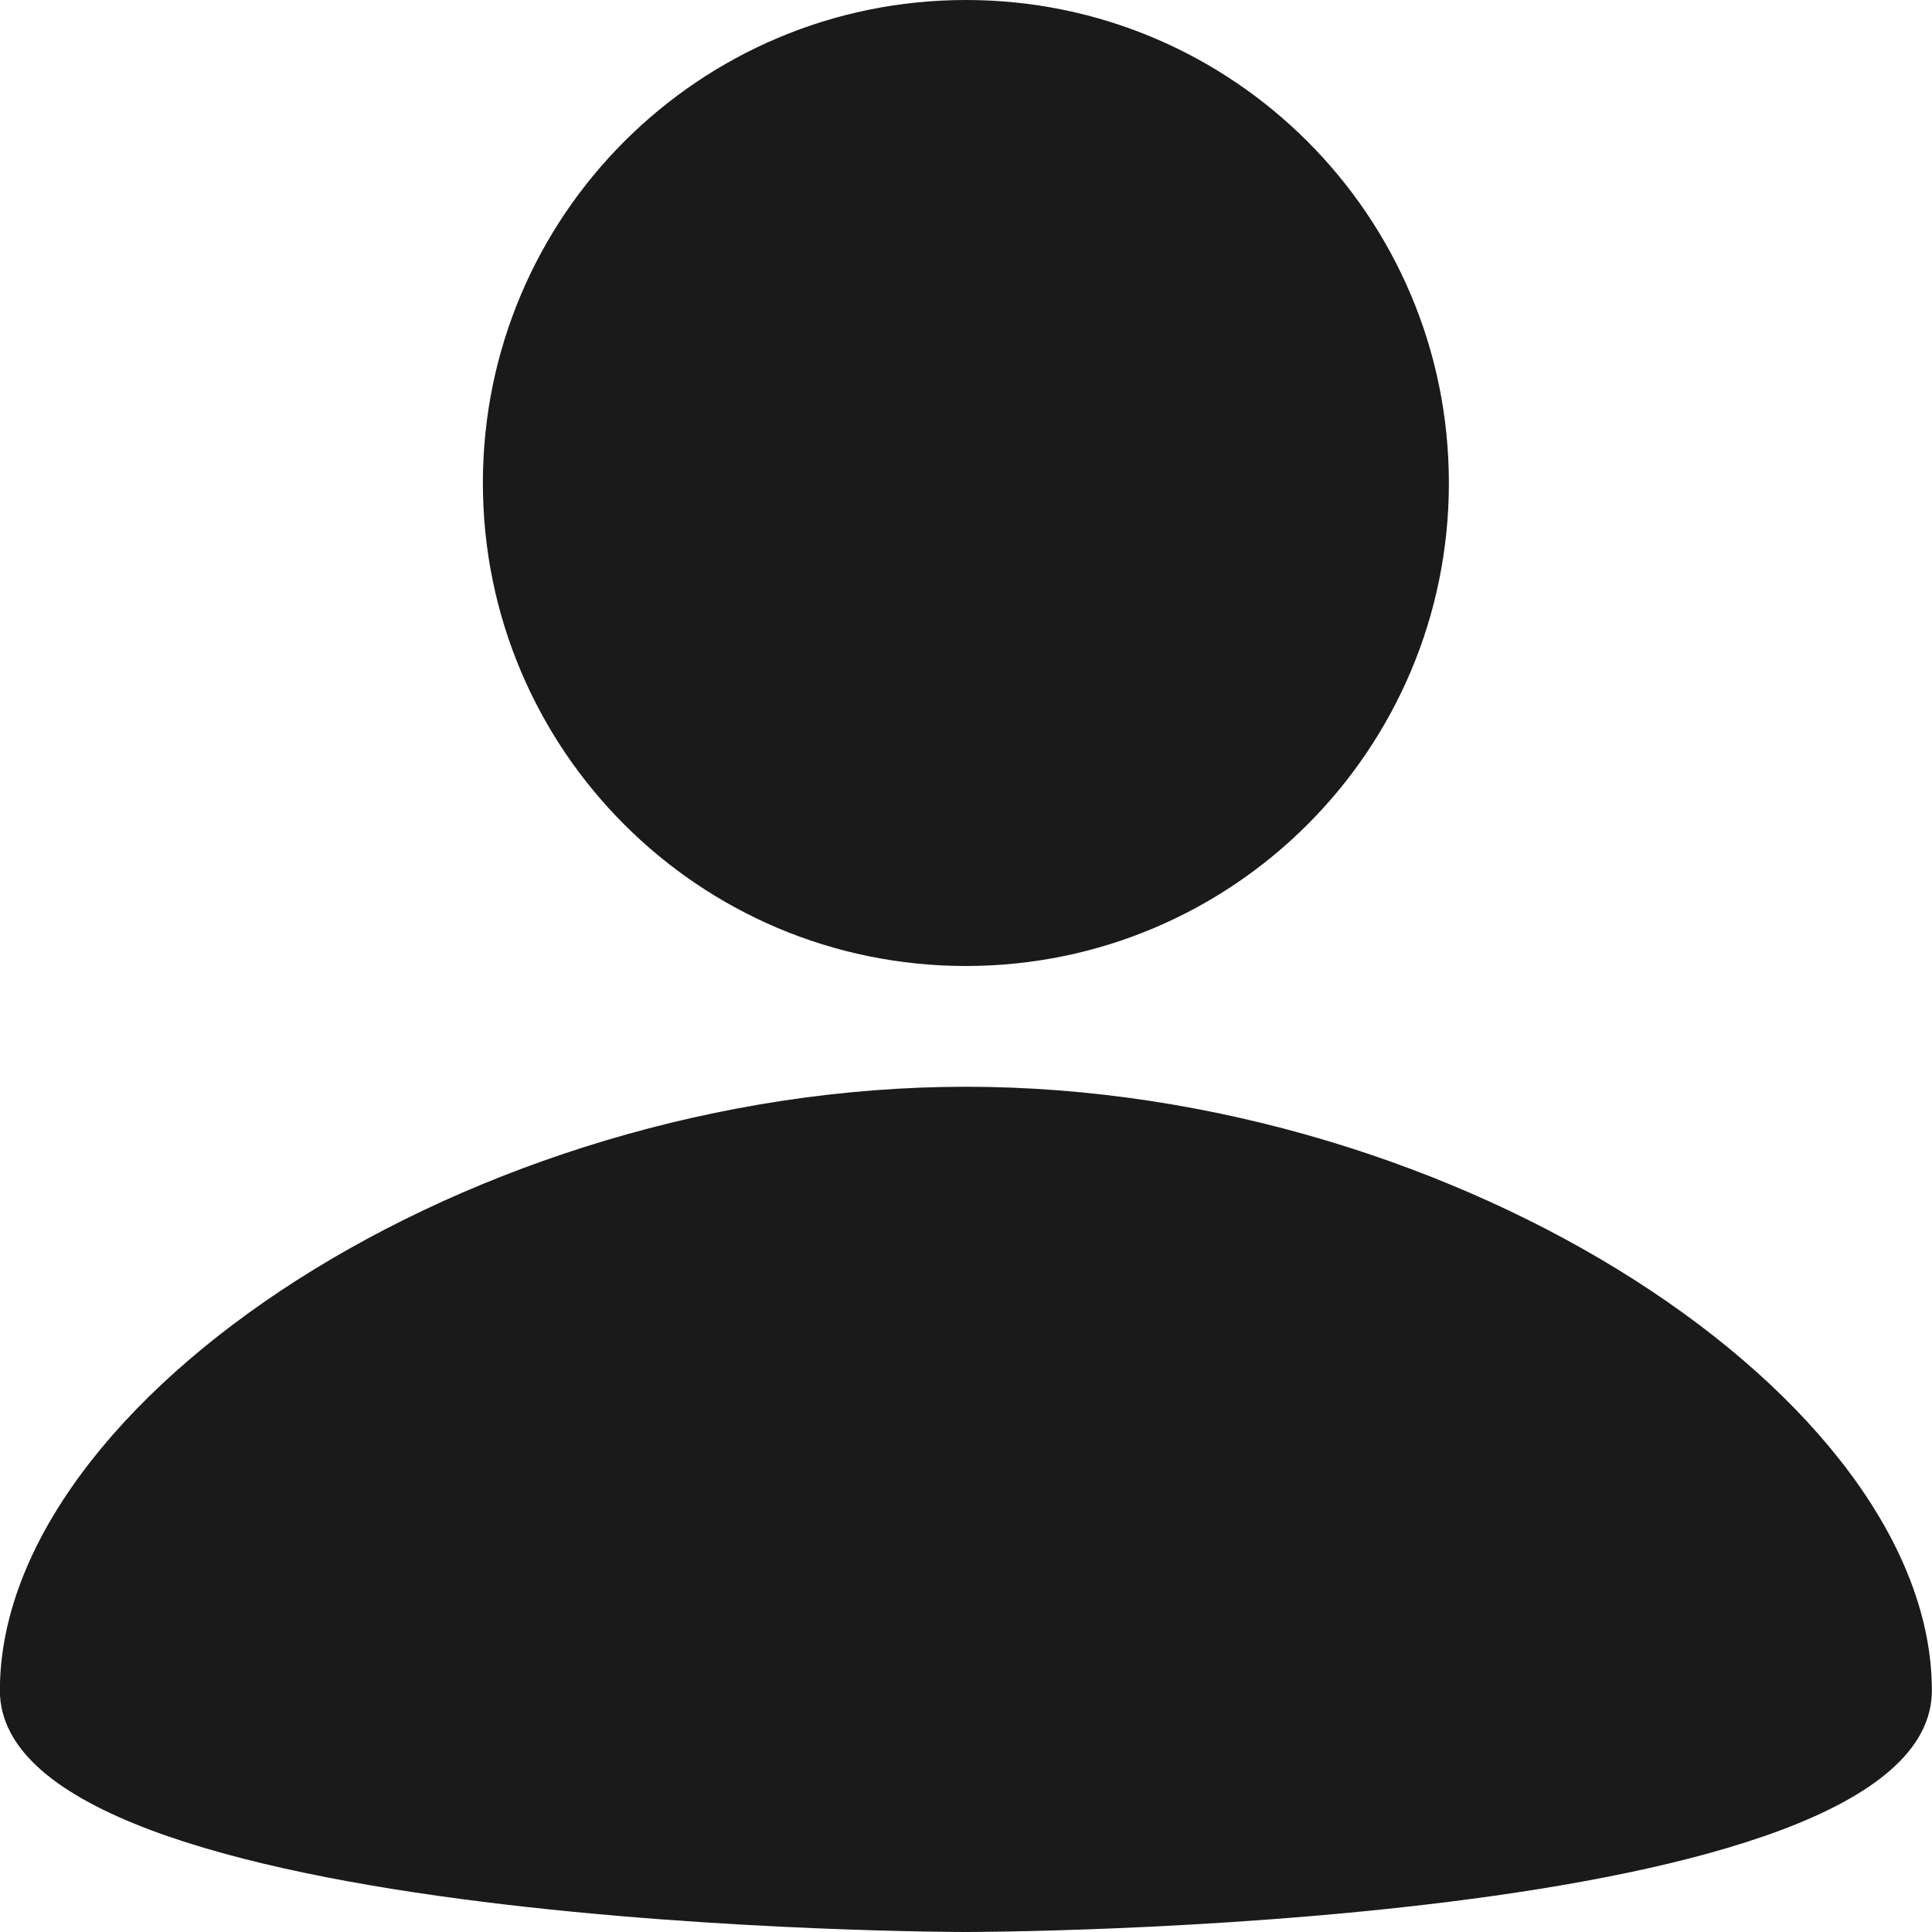 <svg width="16" height="16" viewBox="0 0 16 16" fill="none" xmlns="http://www.w3.org/2000/svg">
<path d="M7.999 0C10.209 0 11.999 1.79 11.999 4C11.999 6.21 10.209 8 7.999 8C5.789 8 3.999 6.21 3.999 4C3.999 1.79 5.789 0 7.999 0ZM7.999 16C7.999 16 15.999 16 15.999 14C15.999 11.6 12.099 9 7.999 9C3.899 9 -0.001 11.6 -0.001 14C-0.001 16 7.999 16 7.999 16Z" fill="#1A1A1A"/>
</svg>
